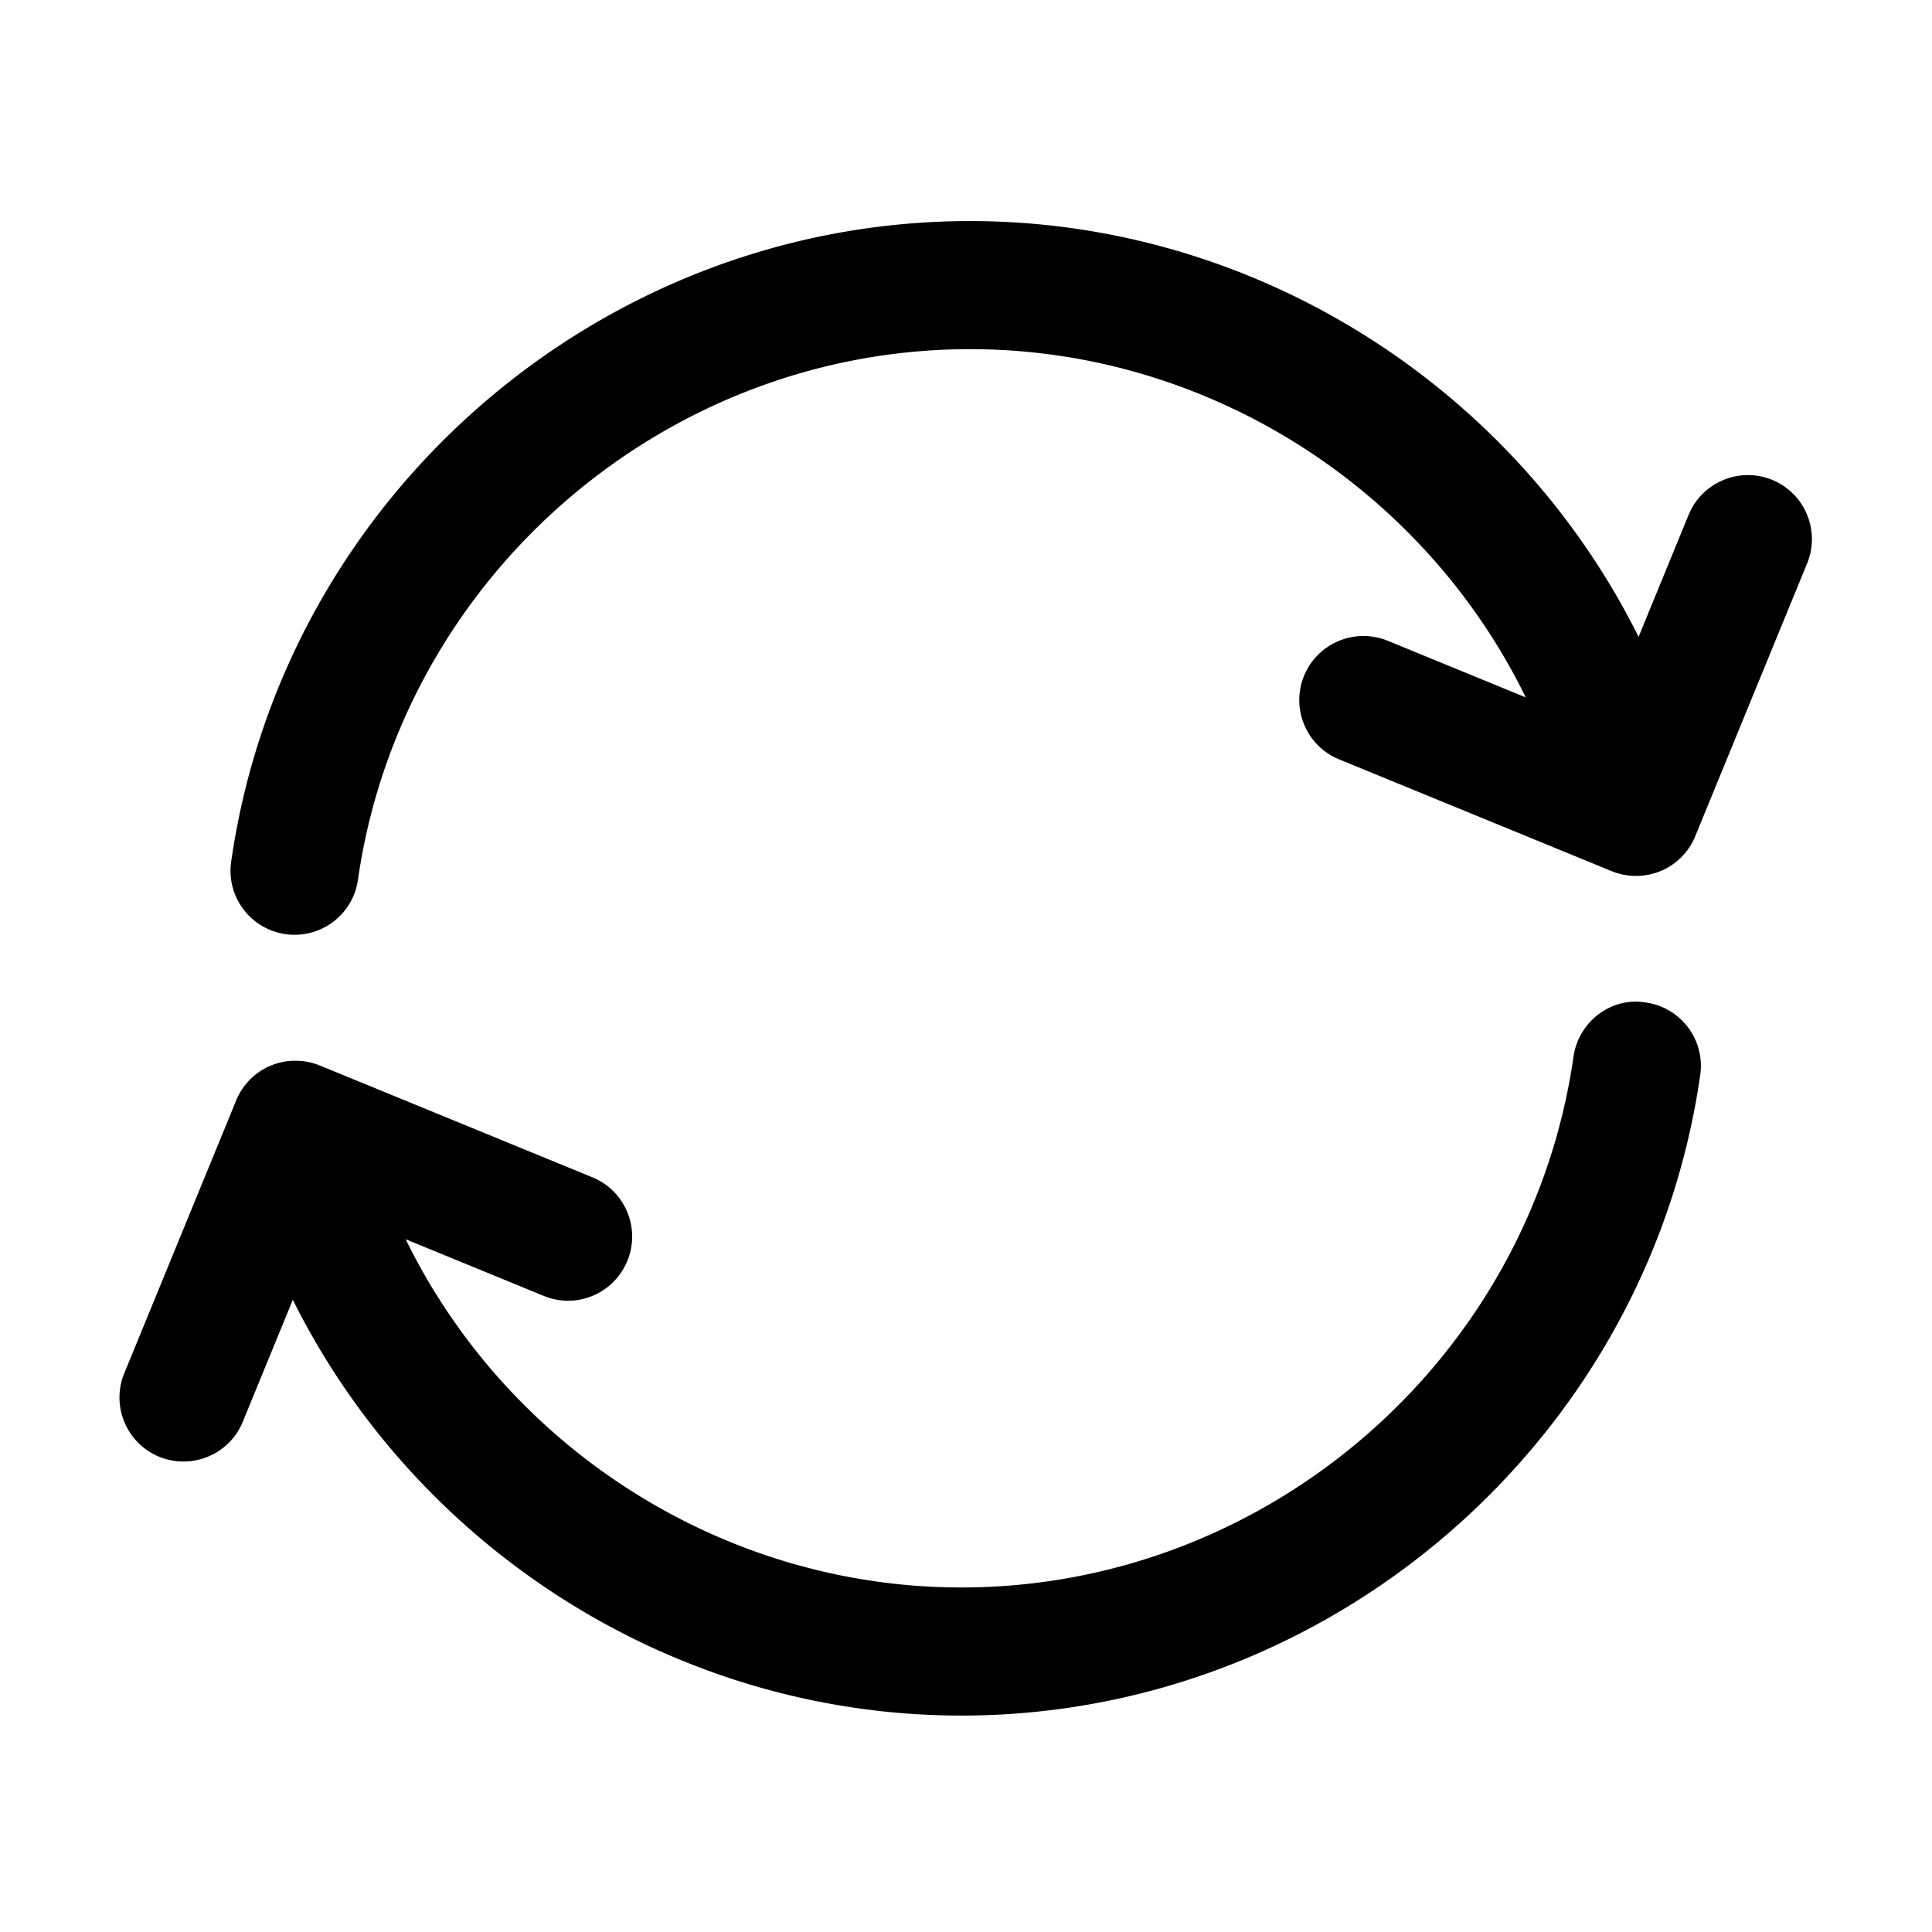 <?xml version="1.0" standalone="no"?><!DOCTYPE svg PUBLIC "-//W3C//DTD SVG 1.1//EN" "http://www.w3.org/Graphics/SVG/1.1/DTD/svg11.dtd"><svg t="1615260847890" class="icon" viewBox="0 0 1024 1024" version="1.1" xmlns="http://www.w3.org/2000/svg" p-id="3258" xmlns:xlink="http://www.w3.org/1999/xlink" width="128" height="128"><defs><style type="text/css"></style></defs><path d="M939.28 254.33c-17.35-7.07-37.17 1.24-44.29 18.57l-26.51 64.65c-65.9-132.47-203.16-220.38-354.36-220.38-195.49 0-363.83 145.96-391.59 339.52-2.67 18.57 10.21 35.76 28.78 38.41 1.64 0.27 3.25 0.35 4.86 0.35 16.62 0 31.14-12.2 33.55-29.13 23-160.32 162.46-281.26 324.4-281.26 126.03 0 240.37 73.73 294.56 184.57l-73.2-30.03c-17.37-7.03-37.15 1.24-44.29 18.57-7.12 17.33 1.17 37.17 18.52 44.29l144.52 59.28c4.13 1.68 8.51 2.52 12.89 2.52 4.46 0 8.91-0.88 13.11-2.61a33.9 33.9 0 0 0 18.3-18.48l59.28-144.54c7.11-17.34-1.18-37.19-18.53-44.3zM872.38 531.35c-18.48-3.14-35.76 10.21-38.41 28.78-23.01 160.37-162.47 281.26-324.4 281.26-126.03 0-240.37-73.73-294.56-184.57l73.2 30.03c17.39 7.16 37.17-1.19 44.29-18.57 7.12-17.33-1.17-37.17-18.52-44.29l-144.52-59.28c-8.35-3.36-17.68-3.36-25.99 0.09a33.9 33.9 0 0 0-18.3 18.48L65.88 727.83c-7.12 17.33 1.17 37.17 18.52 44.29 4.22 1.72 8.58 2.52 12.86 2.52 13.37 0 26.06-7.96 31.43-21.08l26.51-64.65c65.9 132.47 203.16 220.38 354.36 220.38 195.51 0 363.85-145.96 391.59-339.52 2.68-18.58-10.2-35.77-28.77-38.42z" p-id="3259"></path></svg>